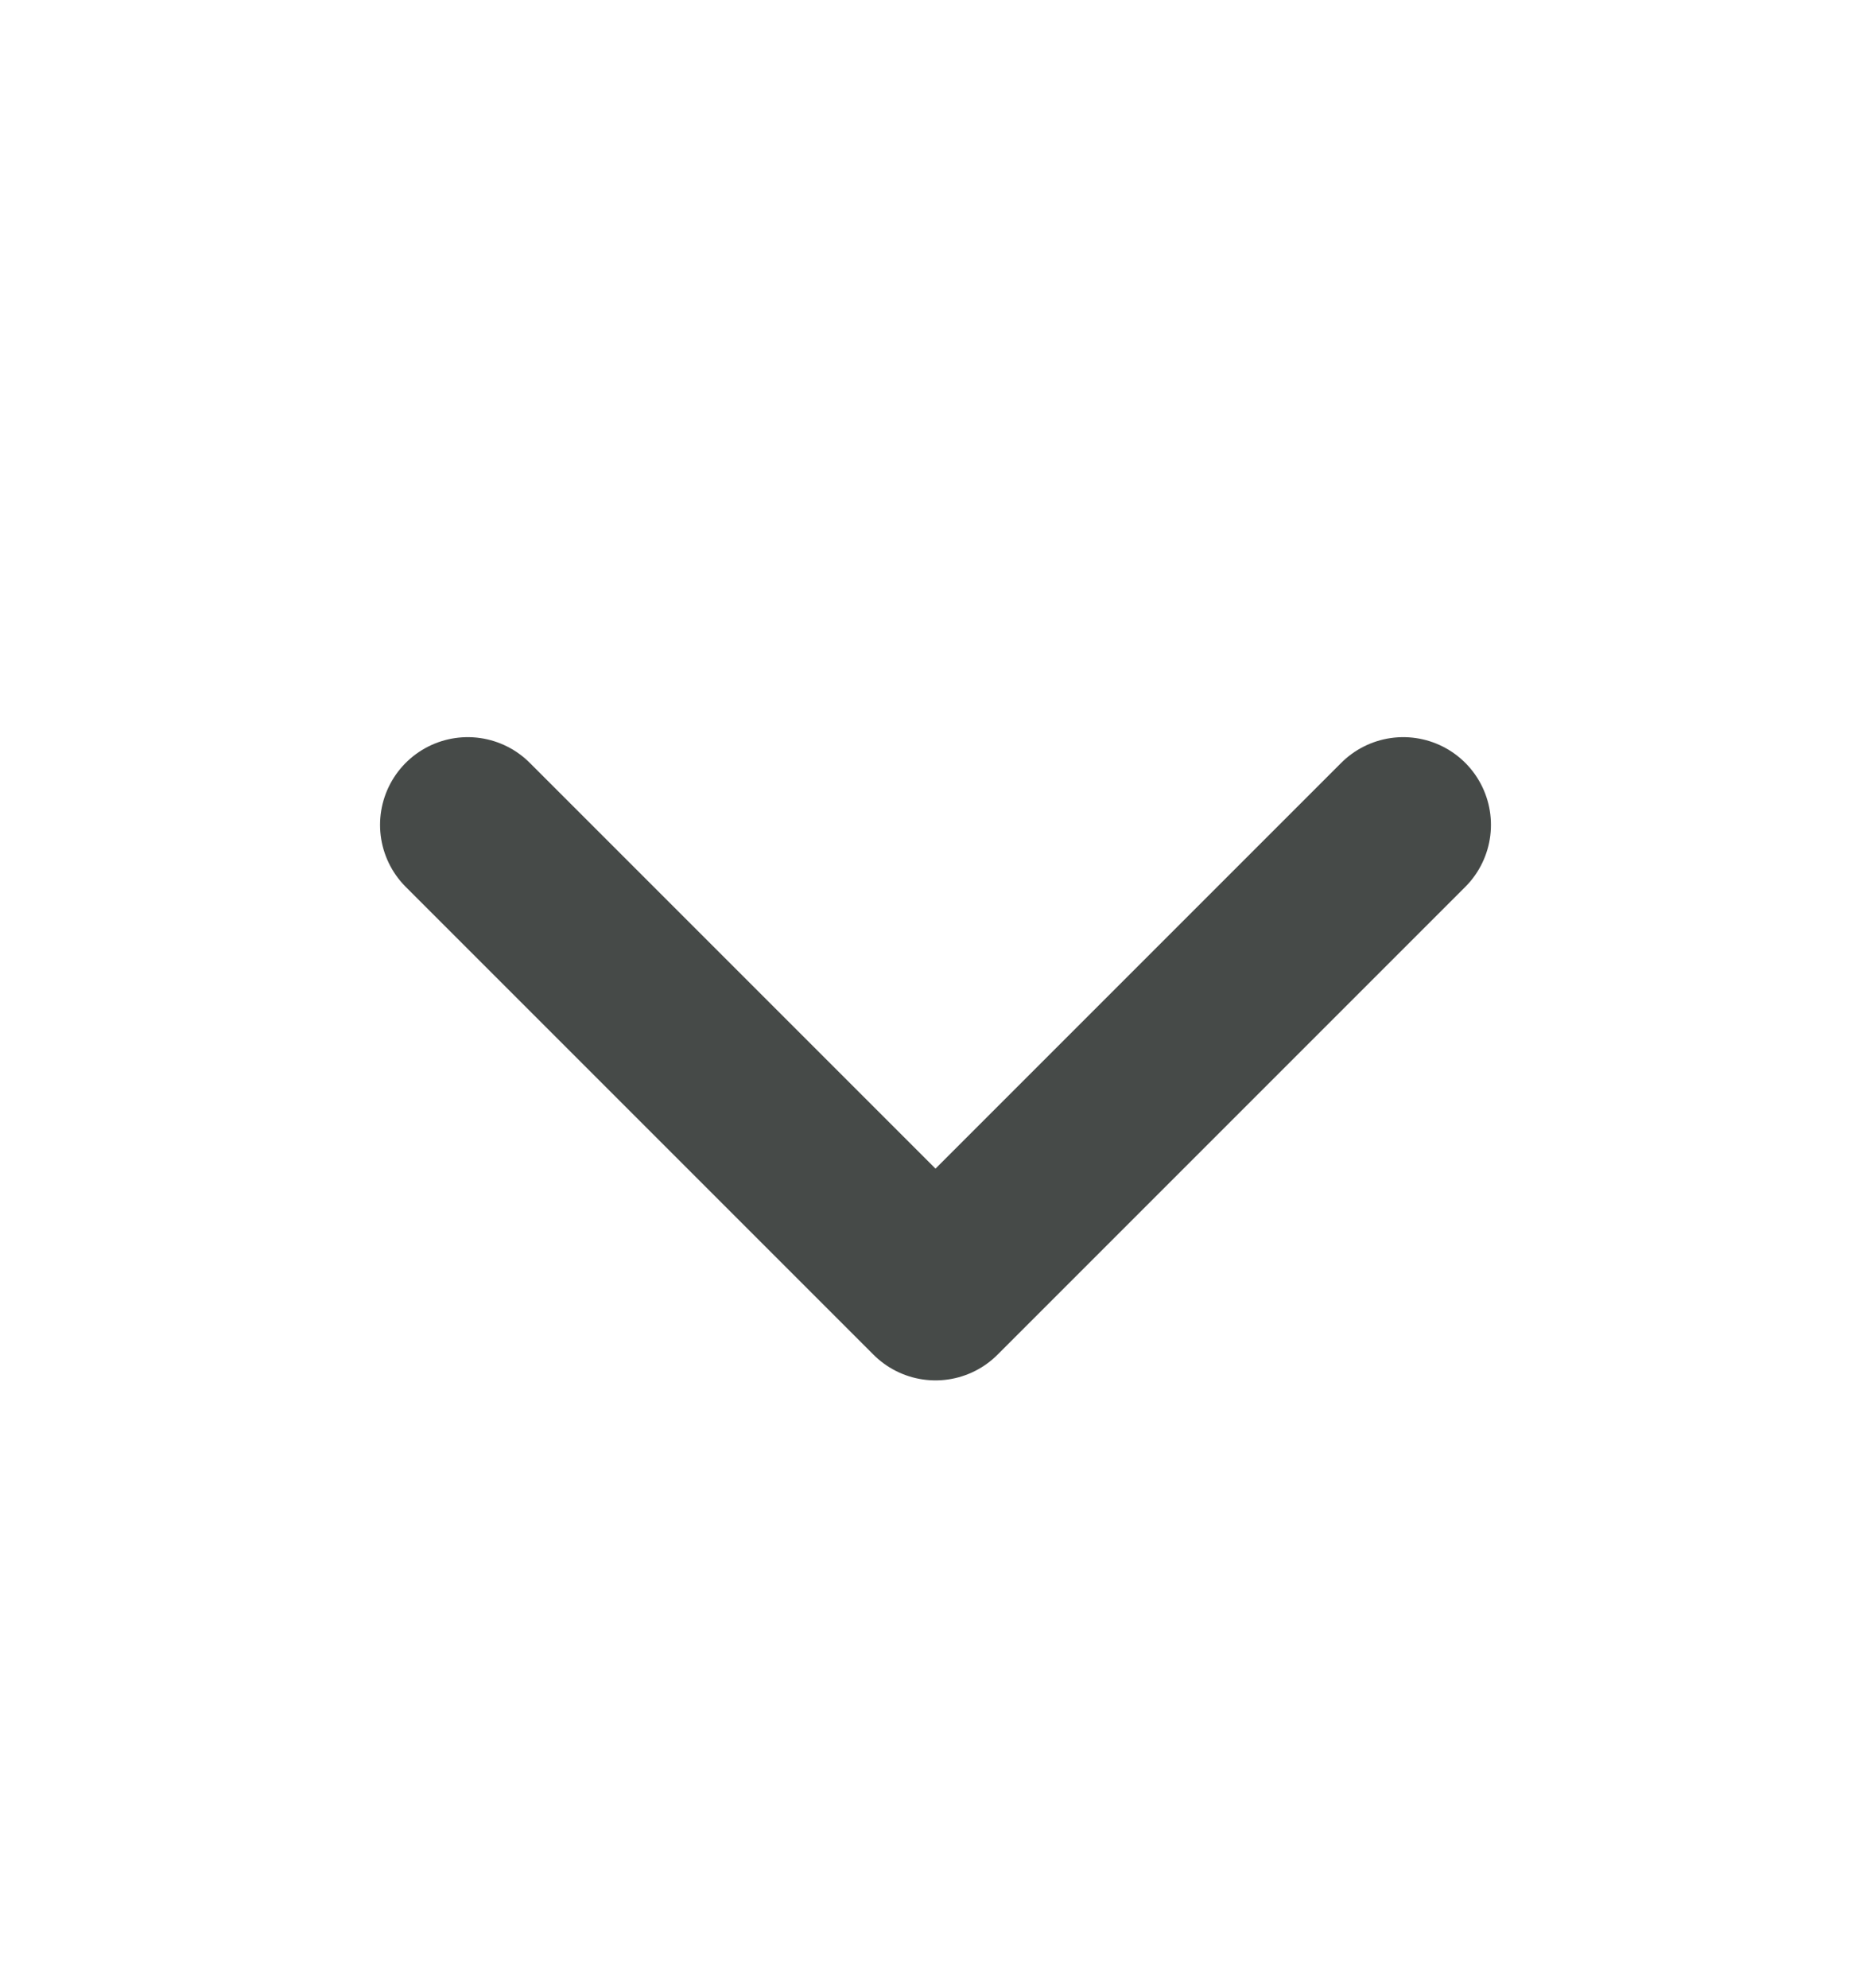 <svg width="16" height="17" viewBox="0 0 16 17" fill="none" xmlns="http://www.w3.org/2000/svg">
<path d="M4 7.053L8 11.053L12 7.053" stroke="#464A48" stroke-width="1.5" stroke-linecap="round" stroke-linejoin="round"/>
</svg>

